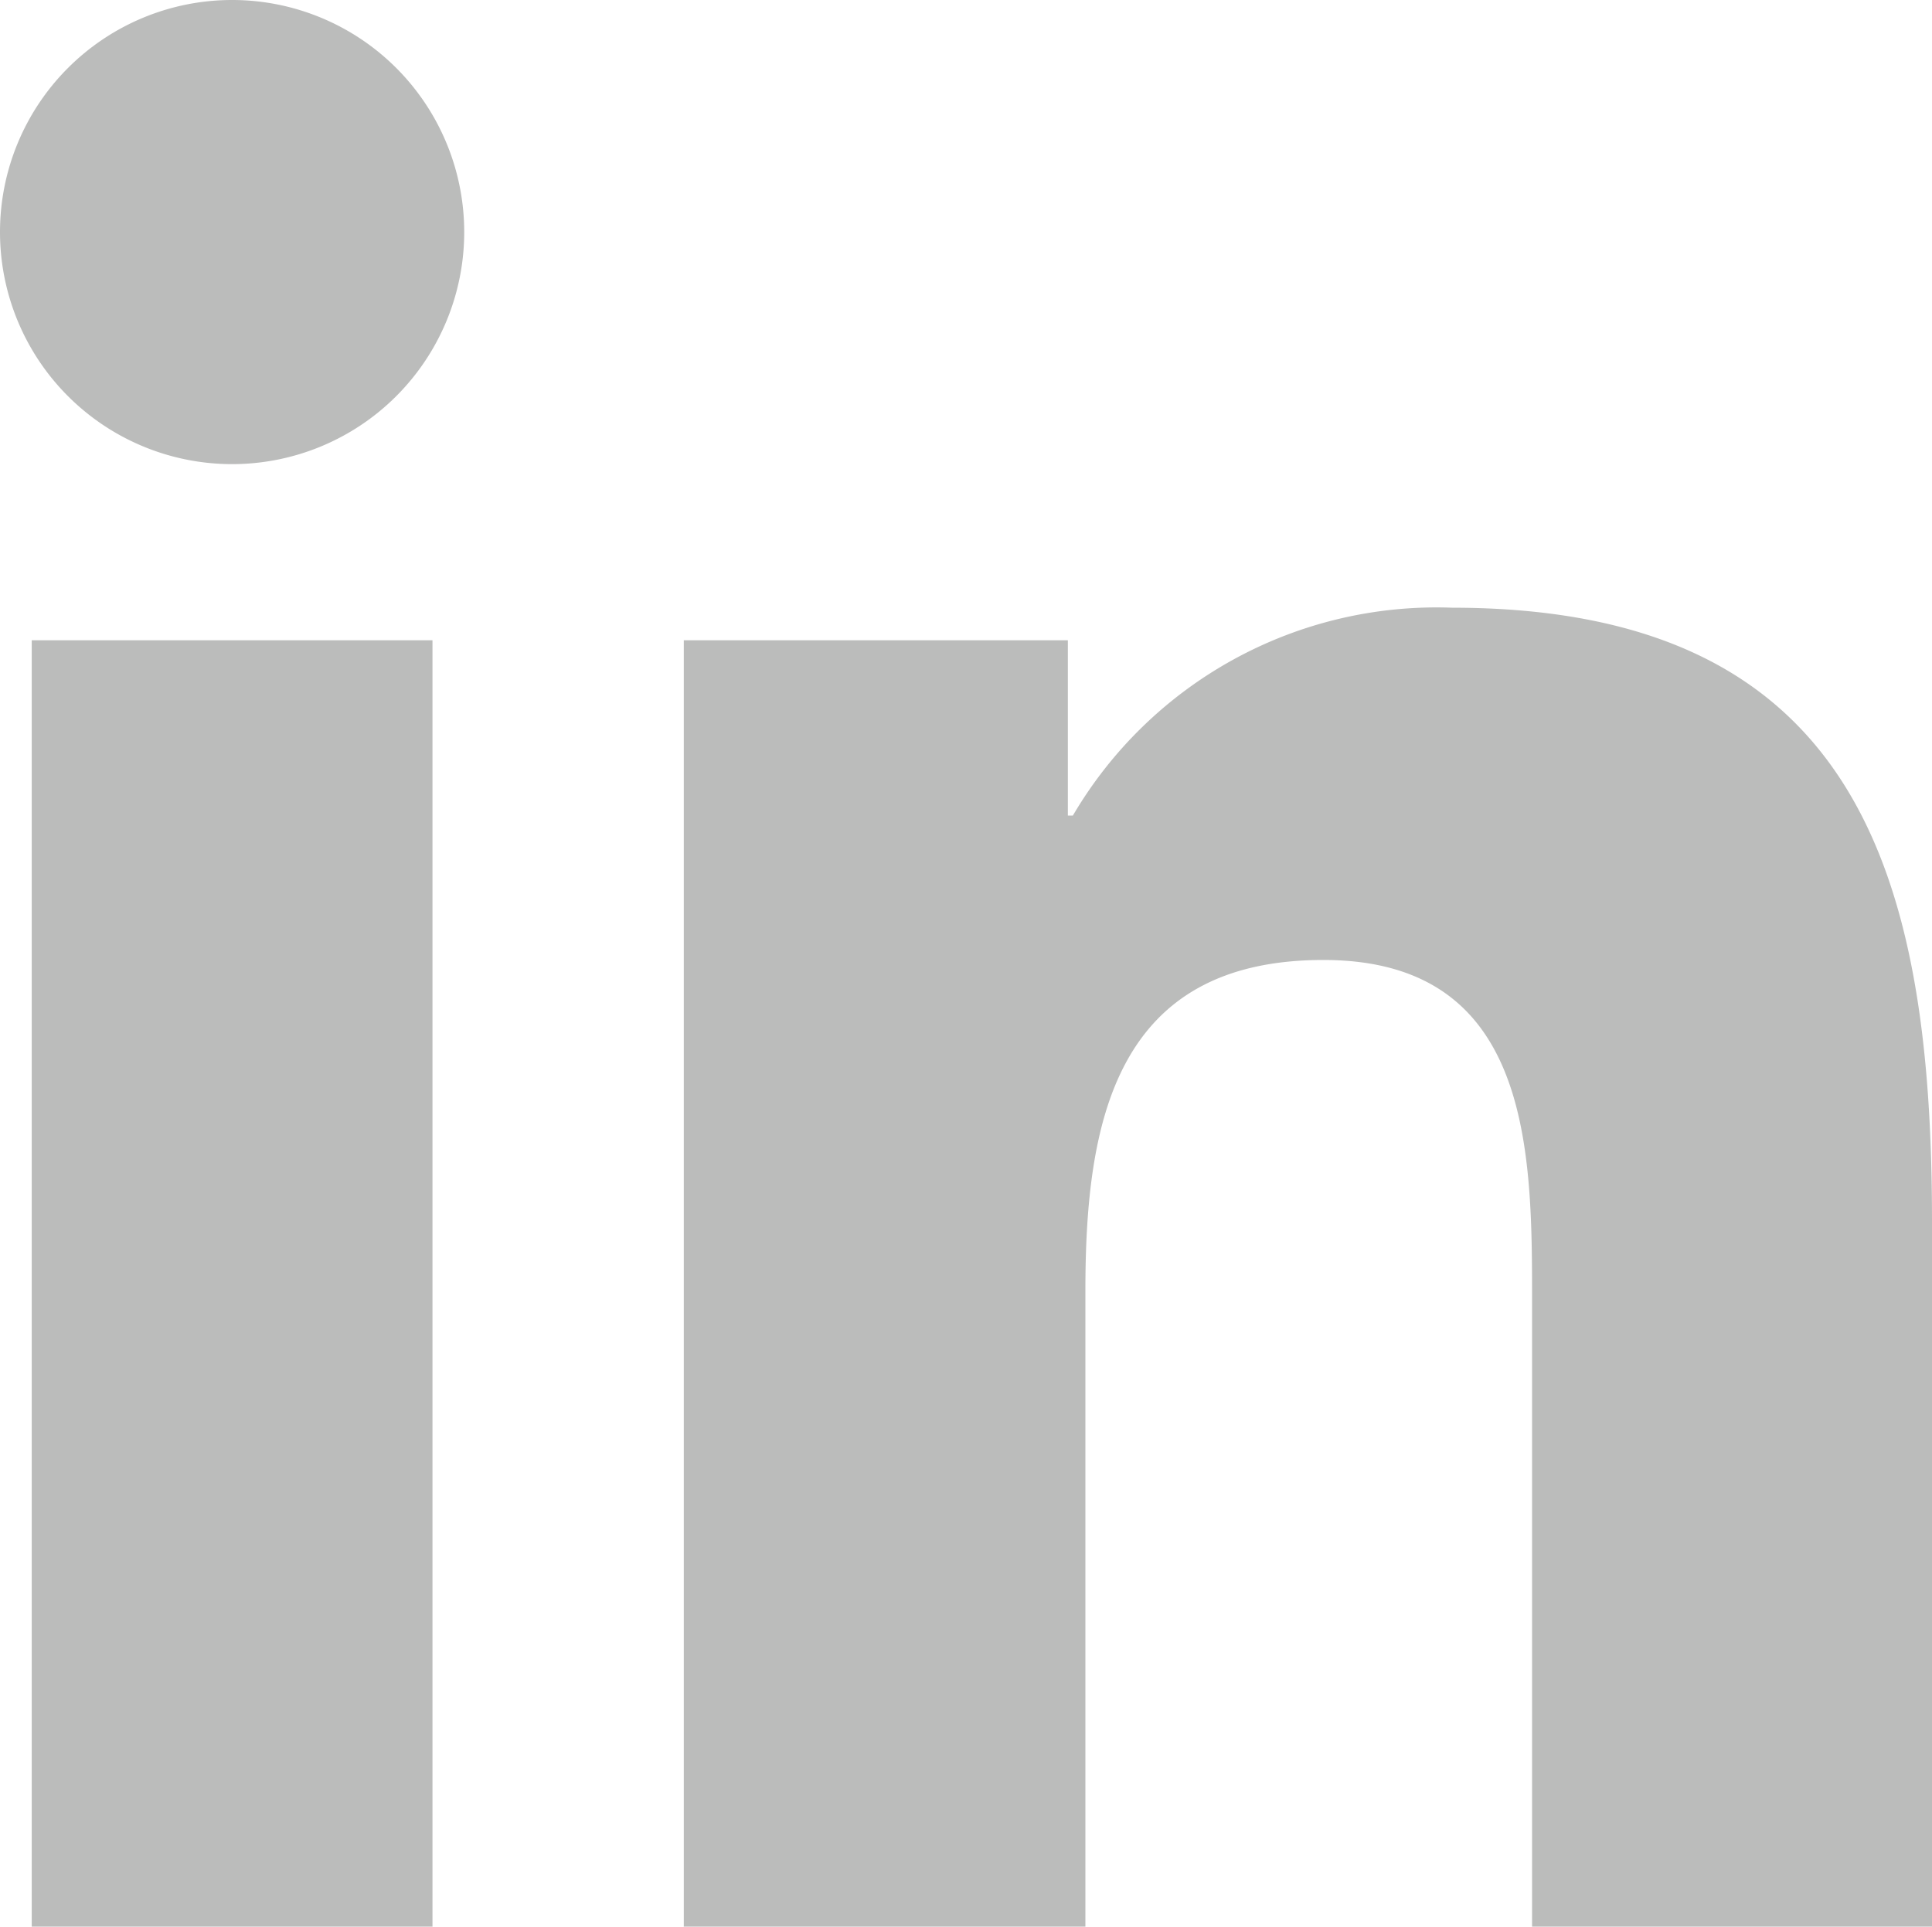 <svg xmlns="http://www.w3.org/2000/svg" viewBox="0 0 23.14 23.08"><defs><style>.cls-1{fill:#bbbcbb;}</style></defs><g id="Layer_2" data-name="Layer 2"><g id="Layer_1-2" data-name="Layer 1"><path class="cls-1" d="M.38,7.67h4.8V23.08H.38ZM2.78,0A2.78,2.78,0,1,1,0,2.78,2.78,2.78,0,0,1,2.78,0"/><path class="cls-1" d="M8.19,7.67h4.6v2.1h.06a5.05,5.05,0,0,1,4.54-2.49c4.85,0,5.75,3.19,5.75,7.35v8.45H18.35V15.59c0-1.79,0-4.09-2.5-4.09S13,13.45,13,15.46v7.62H8.19Z"/></g></g></svg>